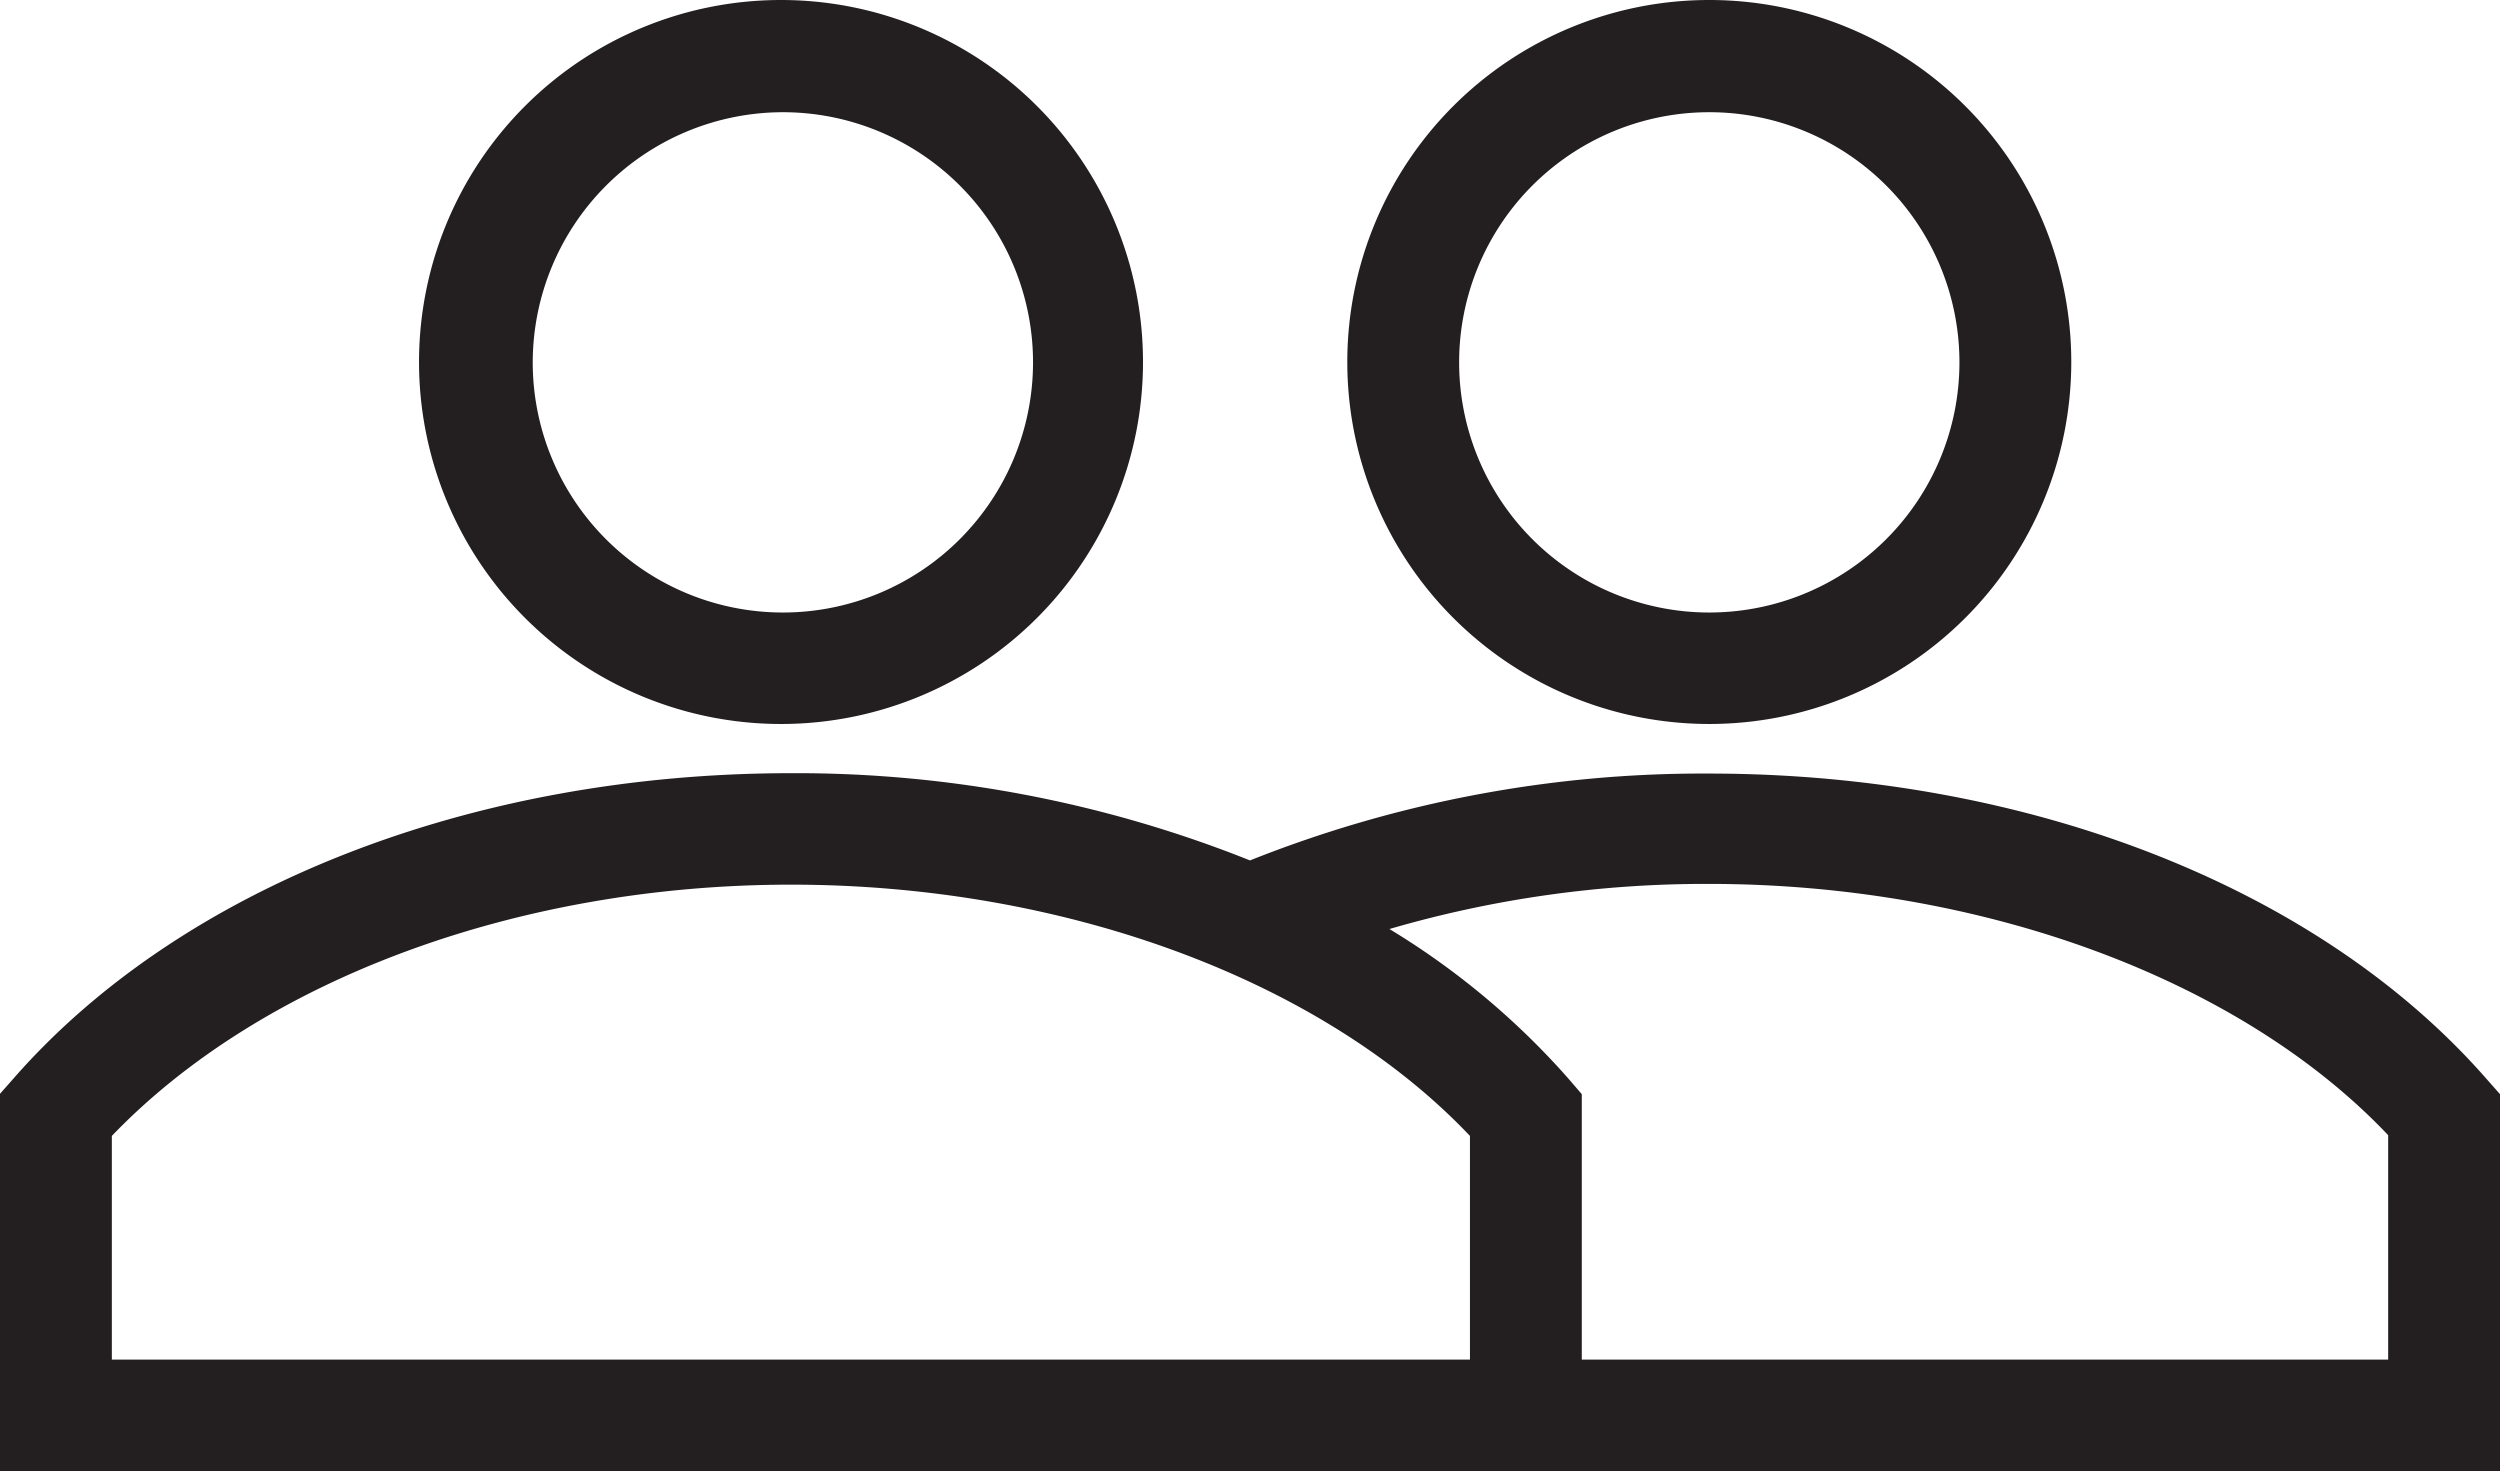 <svg id="Layer_1" data-name="Layer 1" xmlns="http://www.w3.org/2000/svg" viewBox="0 0 67.06 39.46"><title>2-people</title><path d="M21,19.41A9.71,9.71,0,1,0,11.24,9.7h0A9.71,9.71,0,0,0,21,19.41ZM21,3a6.71,6.71,0,1,1-6.71,6.71h0A6.72,6.72,0,0,1,21,3Z" transform="translate(0 0.01)" fill="#231f20"/><path d="M66.68,28.91c-4.49-5.12-12.28-8.17-20.84-8.17a32.8,32.8,0,0,0-12.31,2.33,32.81,32.81,0,0,0-12.31-2.34c-8.56,0-16.35,3.05-20.84,8.17L0,29.33V39.45H67.06V29.34ZM39.43,36.46H3v-6c4-4.17,10.86-6.74,18.22-6.74s14.26,2.57,18.21,6.74Zm24.63,0H42.43V29.34l-.37-.43a20.64,20.64,0,0,0-4.79-4,30.29,30.29,0,0,1,8.57-1.21c7.36,0,14.27,2.57,18.22,6.74Z" transform="translate(0 0.01)" fill="#231f20"/><path d="M45.84,19.41a9.71,9.71,0,1,0-9.7-9.72h0A9.71,9.71,0,0,0,45.84,19.41ZM45.84,3a6.71,6.71,0,1,1-6.7,6.72v0A6.71,6.71,0,0,1,45.84,3Z" transform="translate(0 0.01)" fill="#231f20"/></svg>
